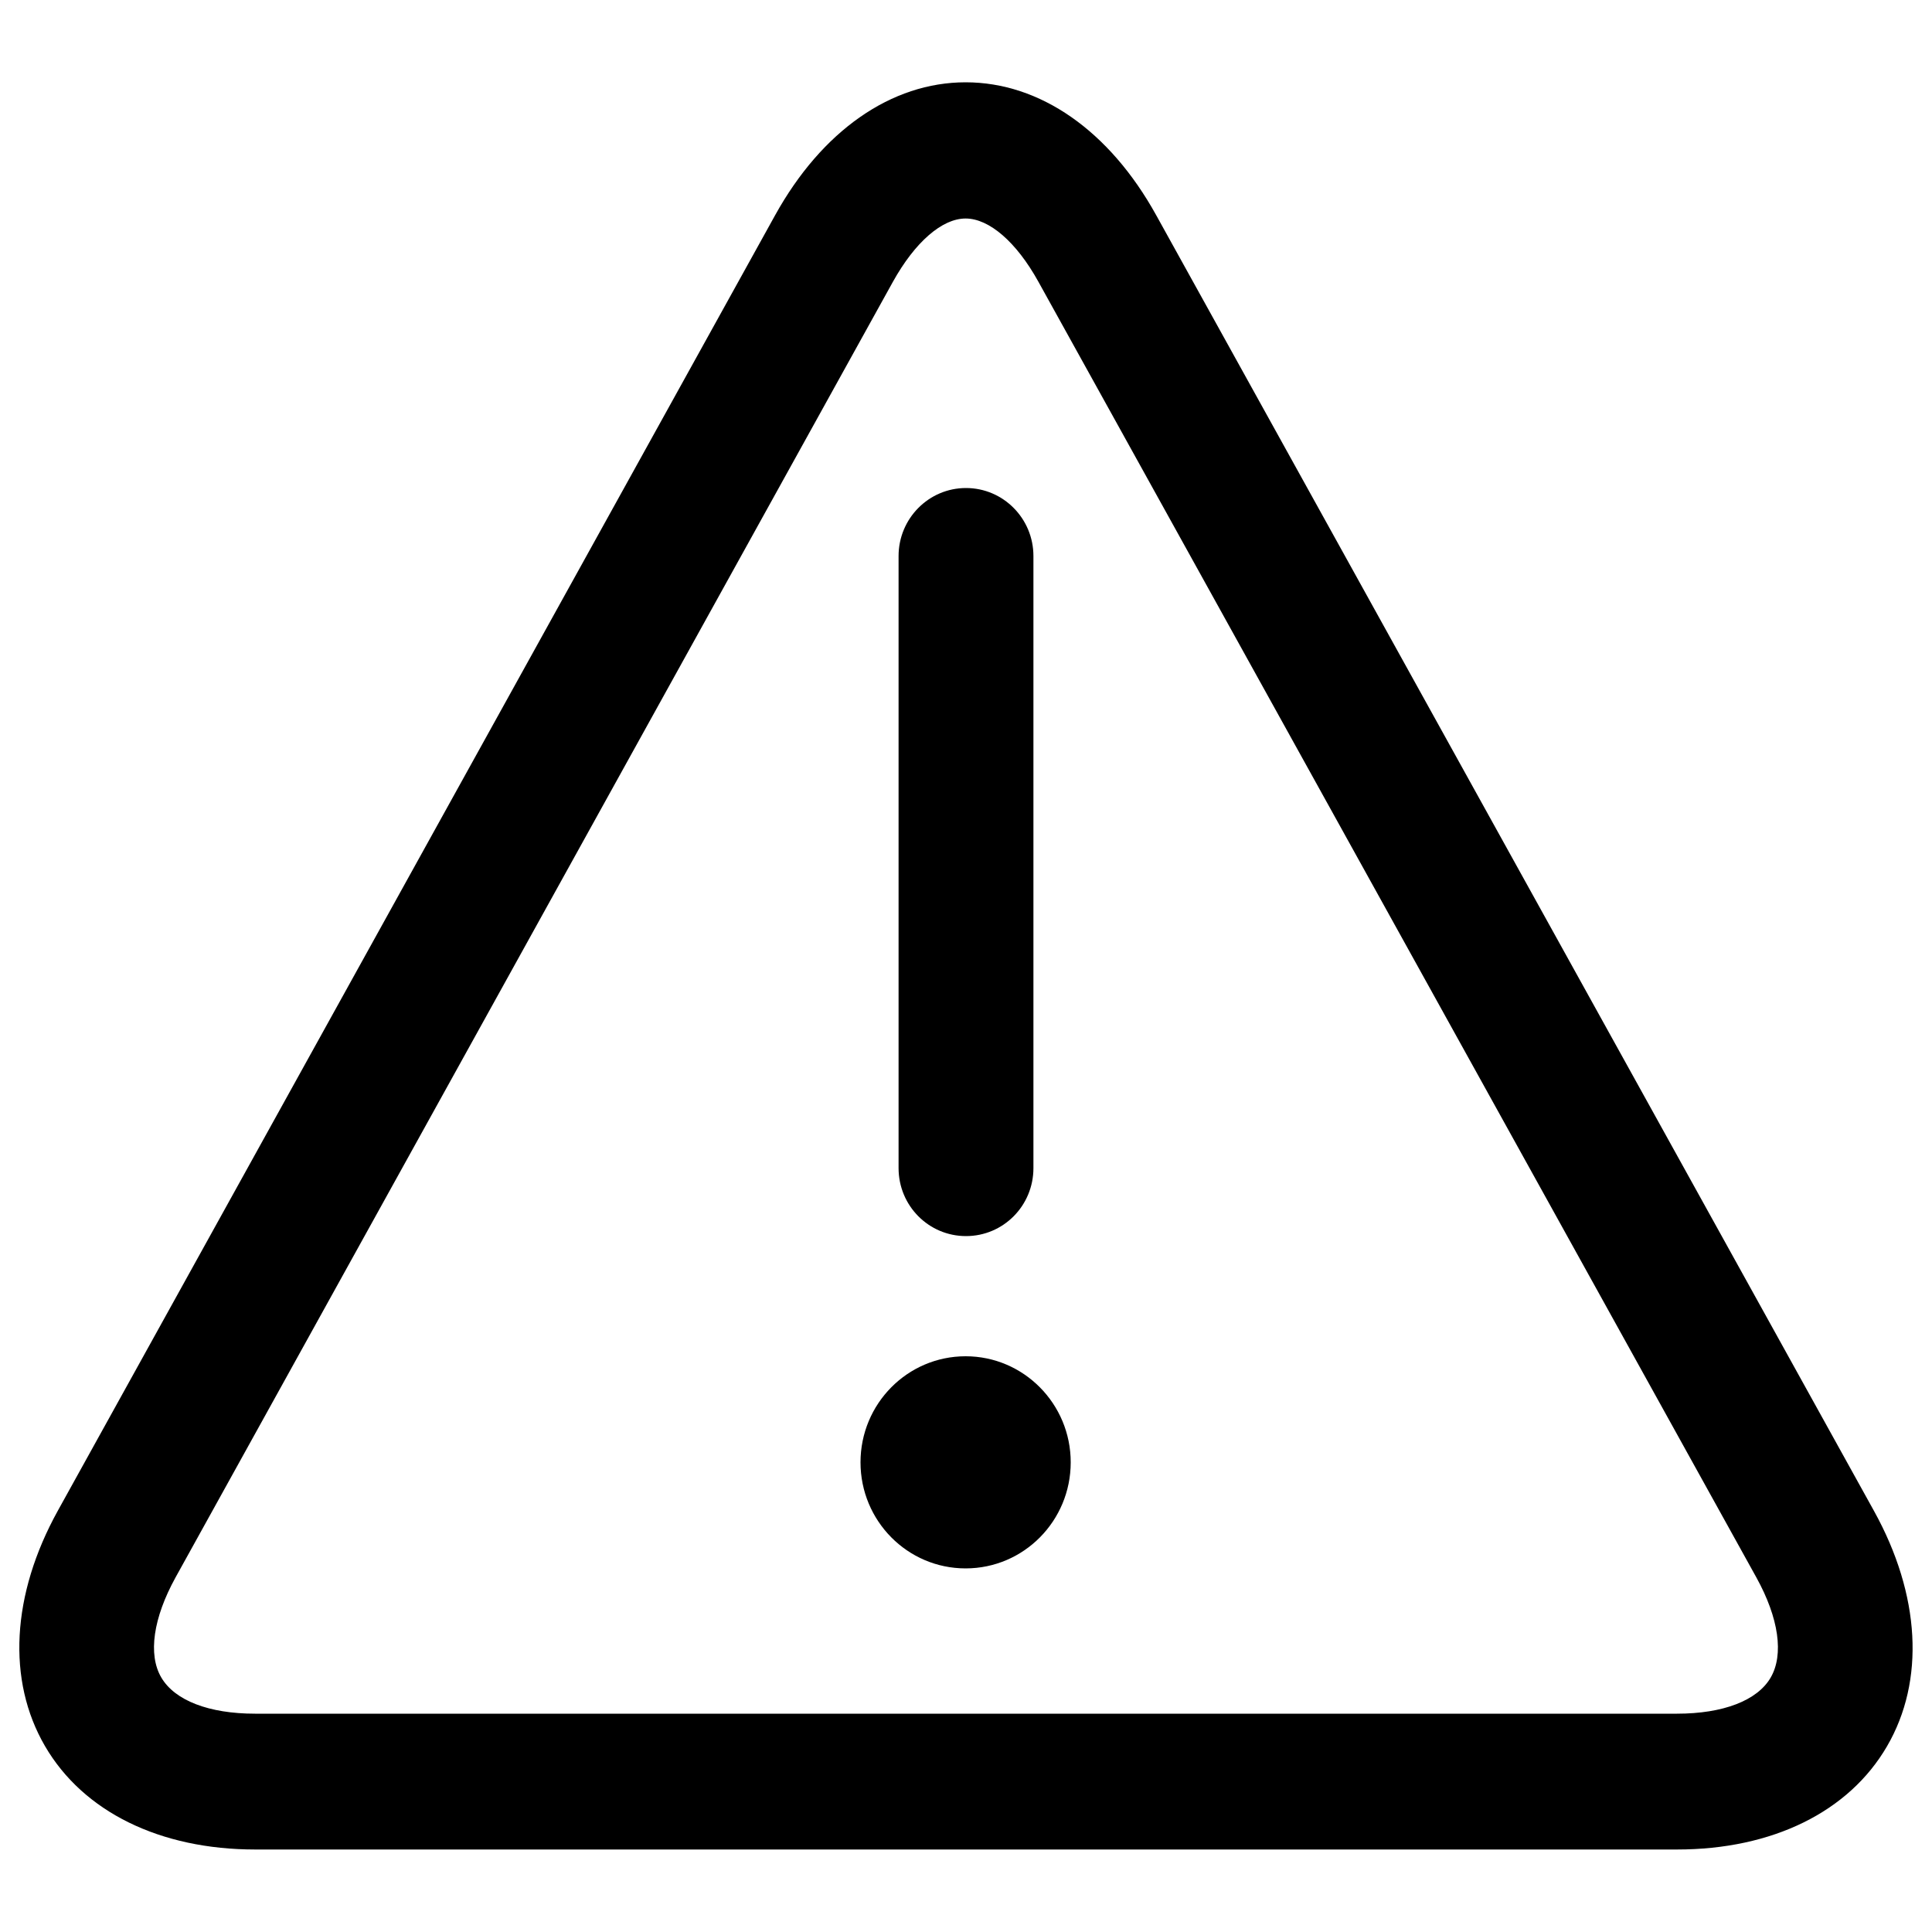 <svg version="1.1" xmlns="http://www.w3.org/2000/svg" viewBox="0 0 1000 1000">
    <g><path d="M868,957.3H132.1c-49.3,0-89-19.5-108.8-53.5c-19.8-34-17.4-78.4,6.6-121.8l371.3-670.6c24.2-43.7,60.1-68.8,98.6-68.8c38.5,0,74.4,25,98.6,68.7L970,782.1c24,43.4,26.5,87.8,6.7,121.8C956.9,937.9,917.3,957.3,868,957.3L868,957.3L868,957.3z M499.8,113.1c-12.2,0-26.2,12.2-37.6,32.7L90.9,816.4c-11.6,21-14.4,40-7.4,51.9c7,11.9,24.7,18.7,48.5,18.7H868c23.9,0,41.6-6.8,48.5-18.7c6.9-11.9,4.2-30.8-7.4-51.8L537.4,145.7C526.1,125.3,512,113.1,499.8,113.1L499.8,113.1L499.8,113.1z M500,639.8c-19.3,0-34.9-15.7-34.9-35.2V287.8c0-19.4,15.6-35.2,34.9-35.2c19.3,0,34.9,15.8,34.9,35.2v316.8C534.9,624.1,519.3,639.8,500,639.8L500,639.8z M499.8,811.8c30.1,0,54.4-24.6,54.4-54.9c0-30.3-24.4-54.9-54.4-54.9c-30.1,0-54.4,24.6-54.4,54.9C445.4,787.2,469.7,811.8,499.8,811.8L499.8,811.8z"/></g>
</svg>